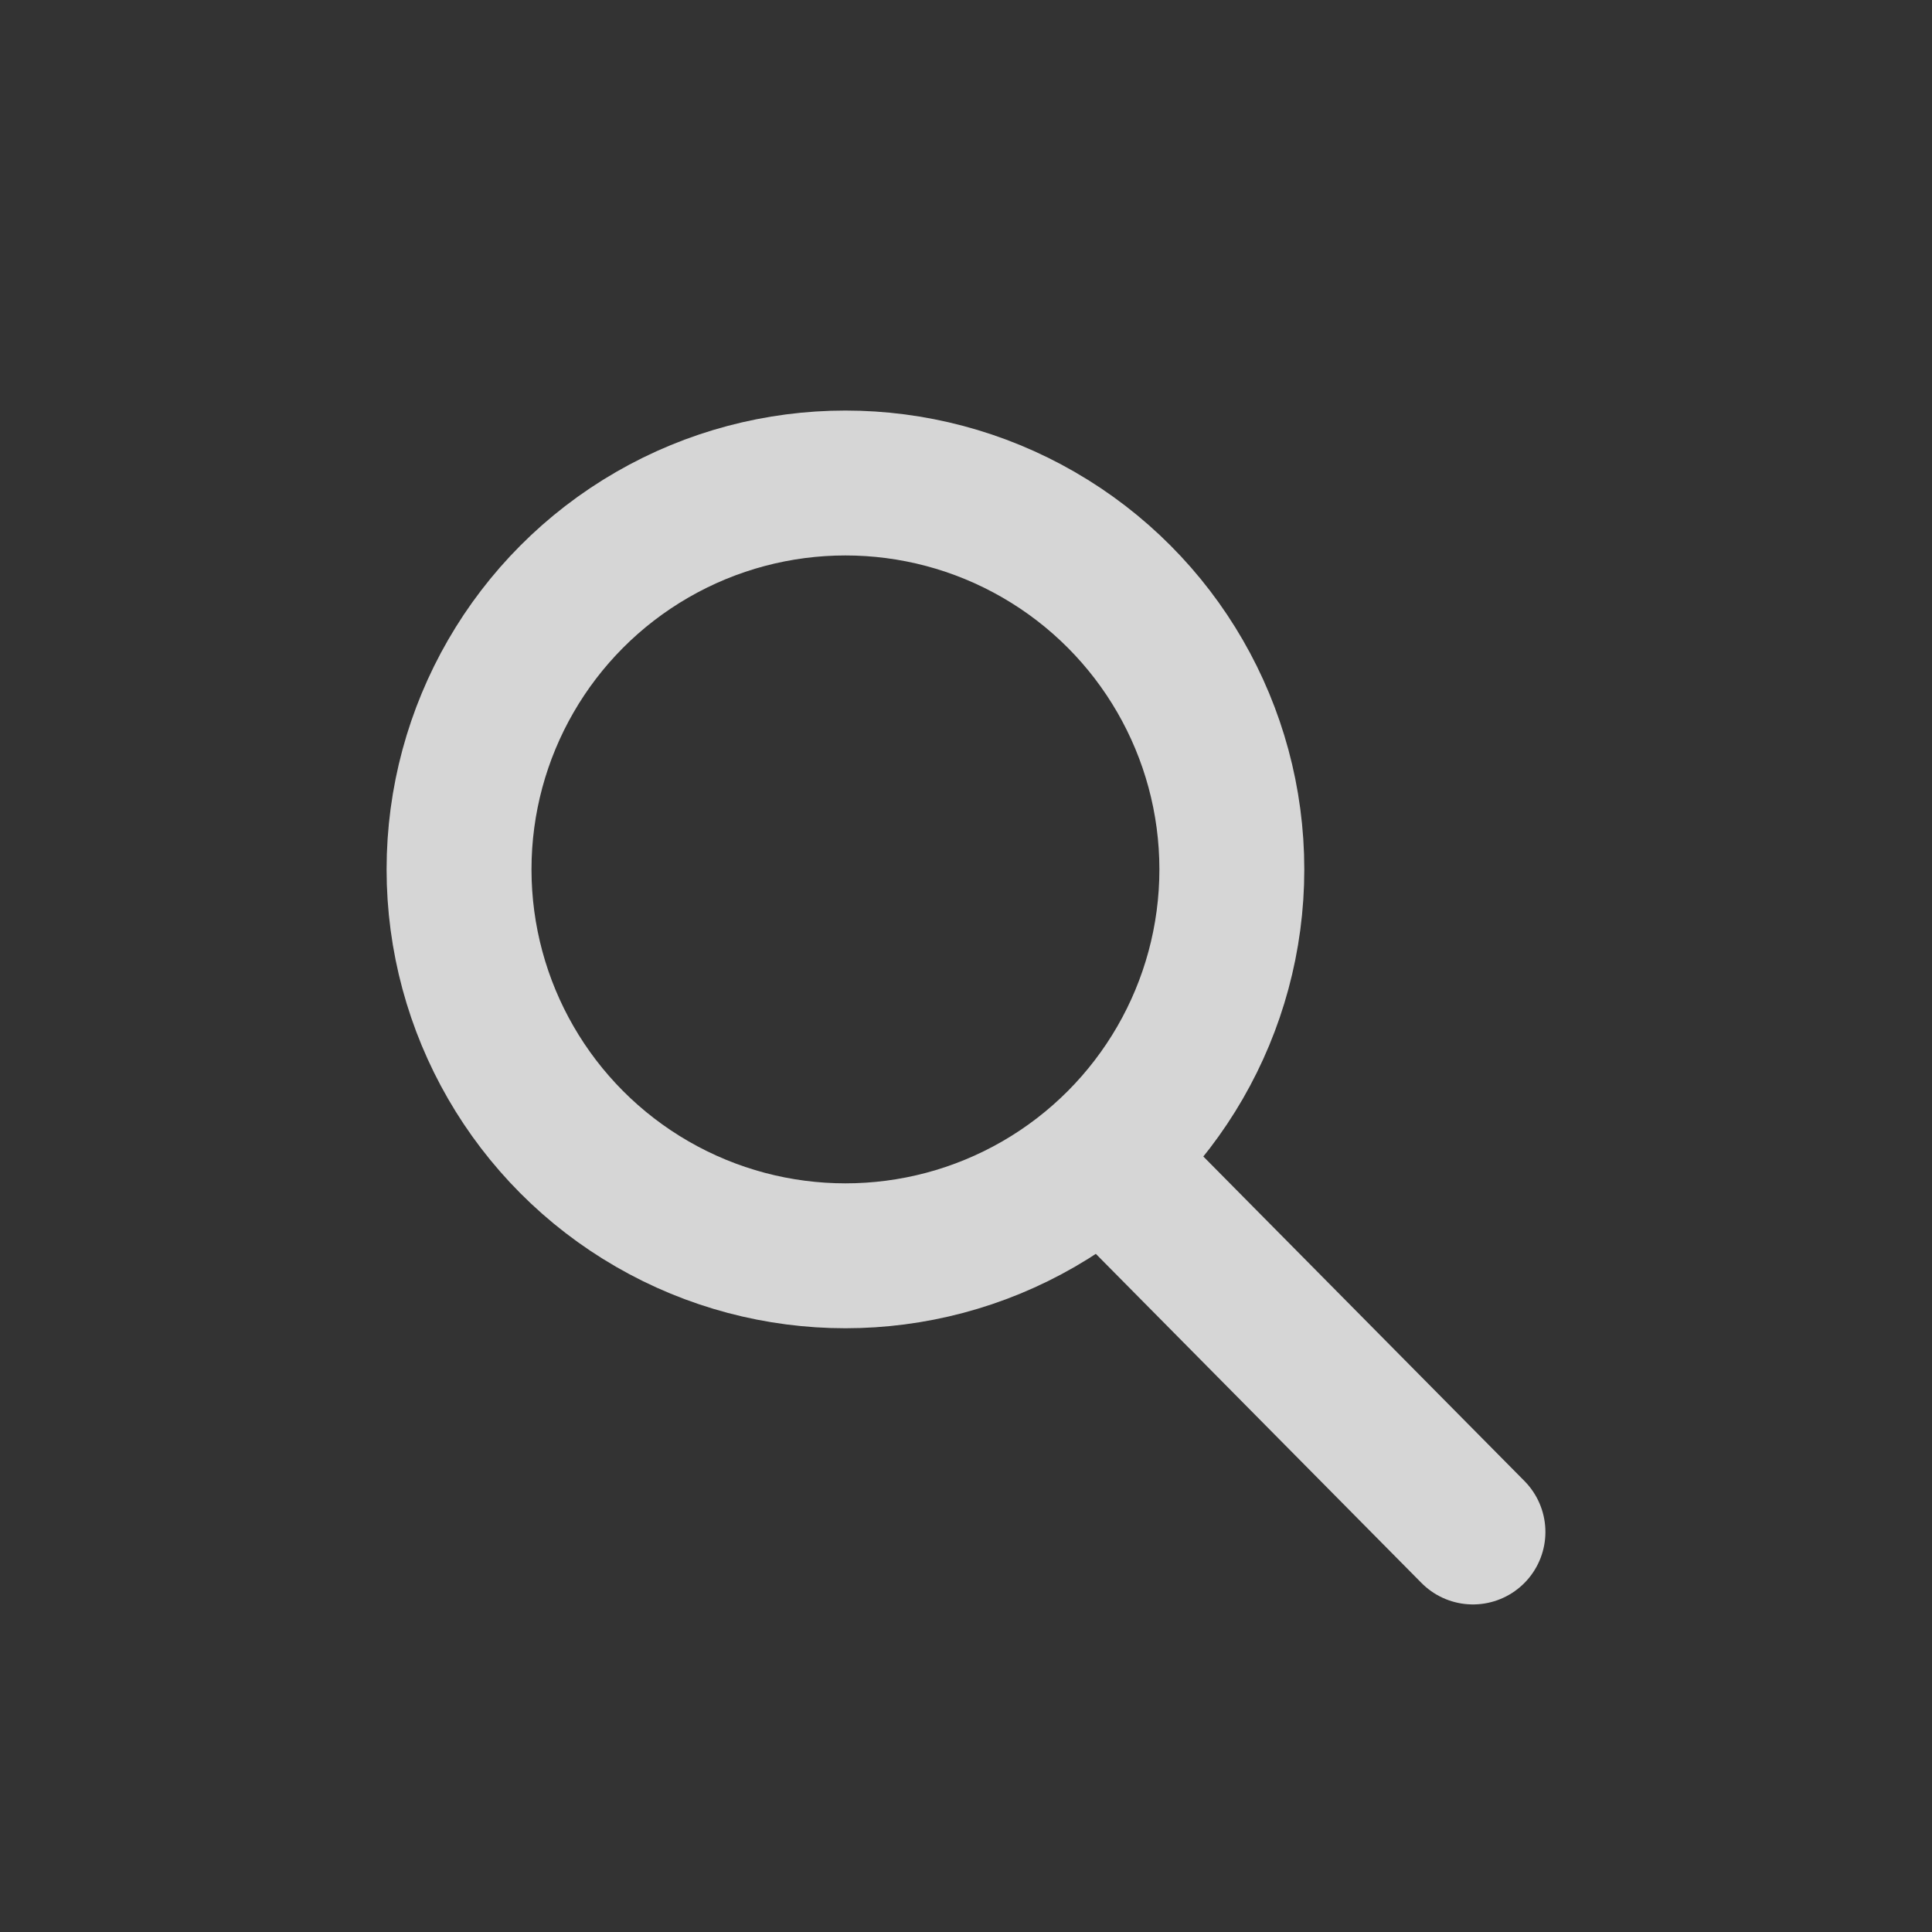 <svg xmlns="http://www.w3.org/2000/svg" width="20" height="20" viewBox="0 0 20 20">
  <rect x="0" y="0" width="20" height="20" fill="#333333" stroke="none"/>
  <g opacity="0.8">
    <rect width="20" height="20" fill="rgba(255,255,255,0)" />
    <g transform="translate(4.752 5)">
      <circle cx="4" cy="4" r="4" fill="none" stroke="#fff" stroke-linecap="round" stroke-linejoin="round"
        stroke-width="1.5" />
      <path d="M17.47,16.887l3.77,3.81" transform="translate(-10.744 -9.838)" fill="none" stroke="#fff"
        stroke-linecap="round" stroke-linejoin="round" stroke-width="1.5" />
    </g>
  </g>
</svg>